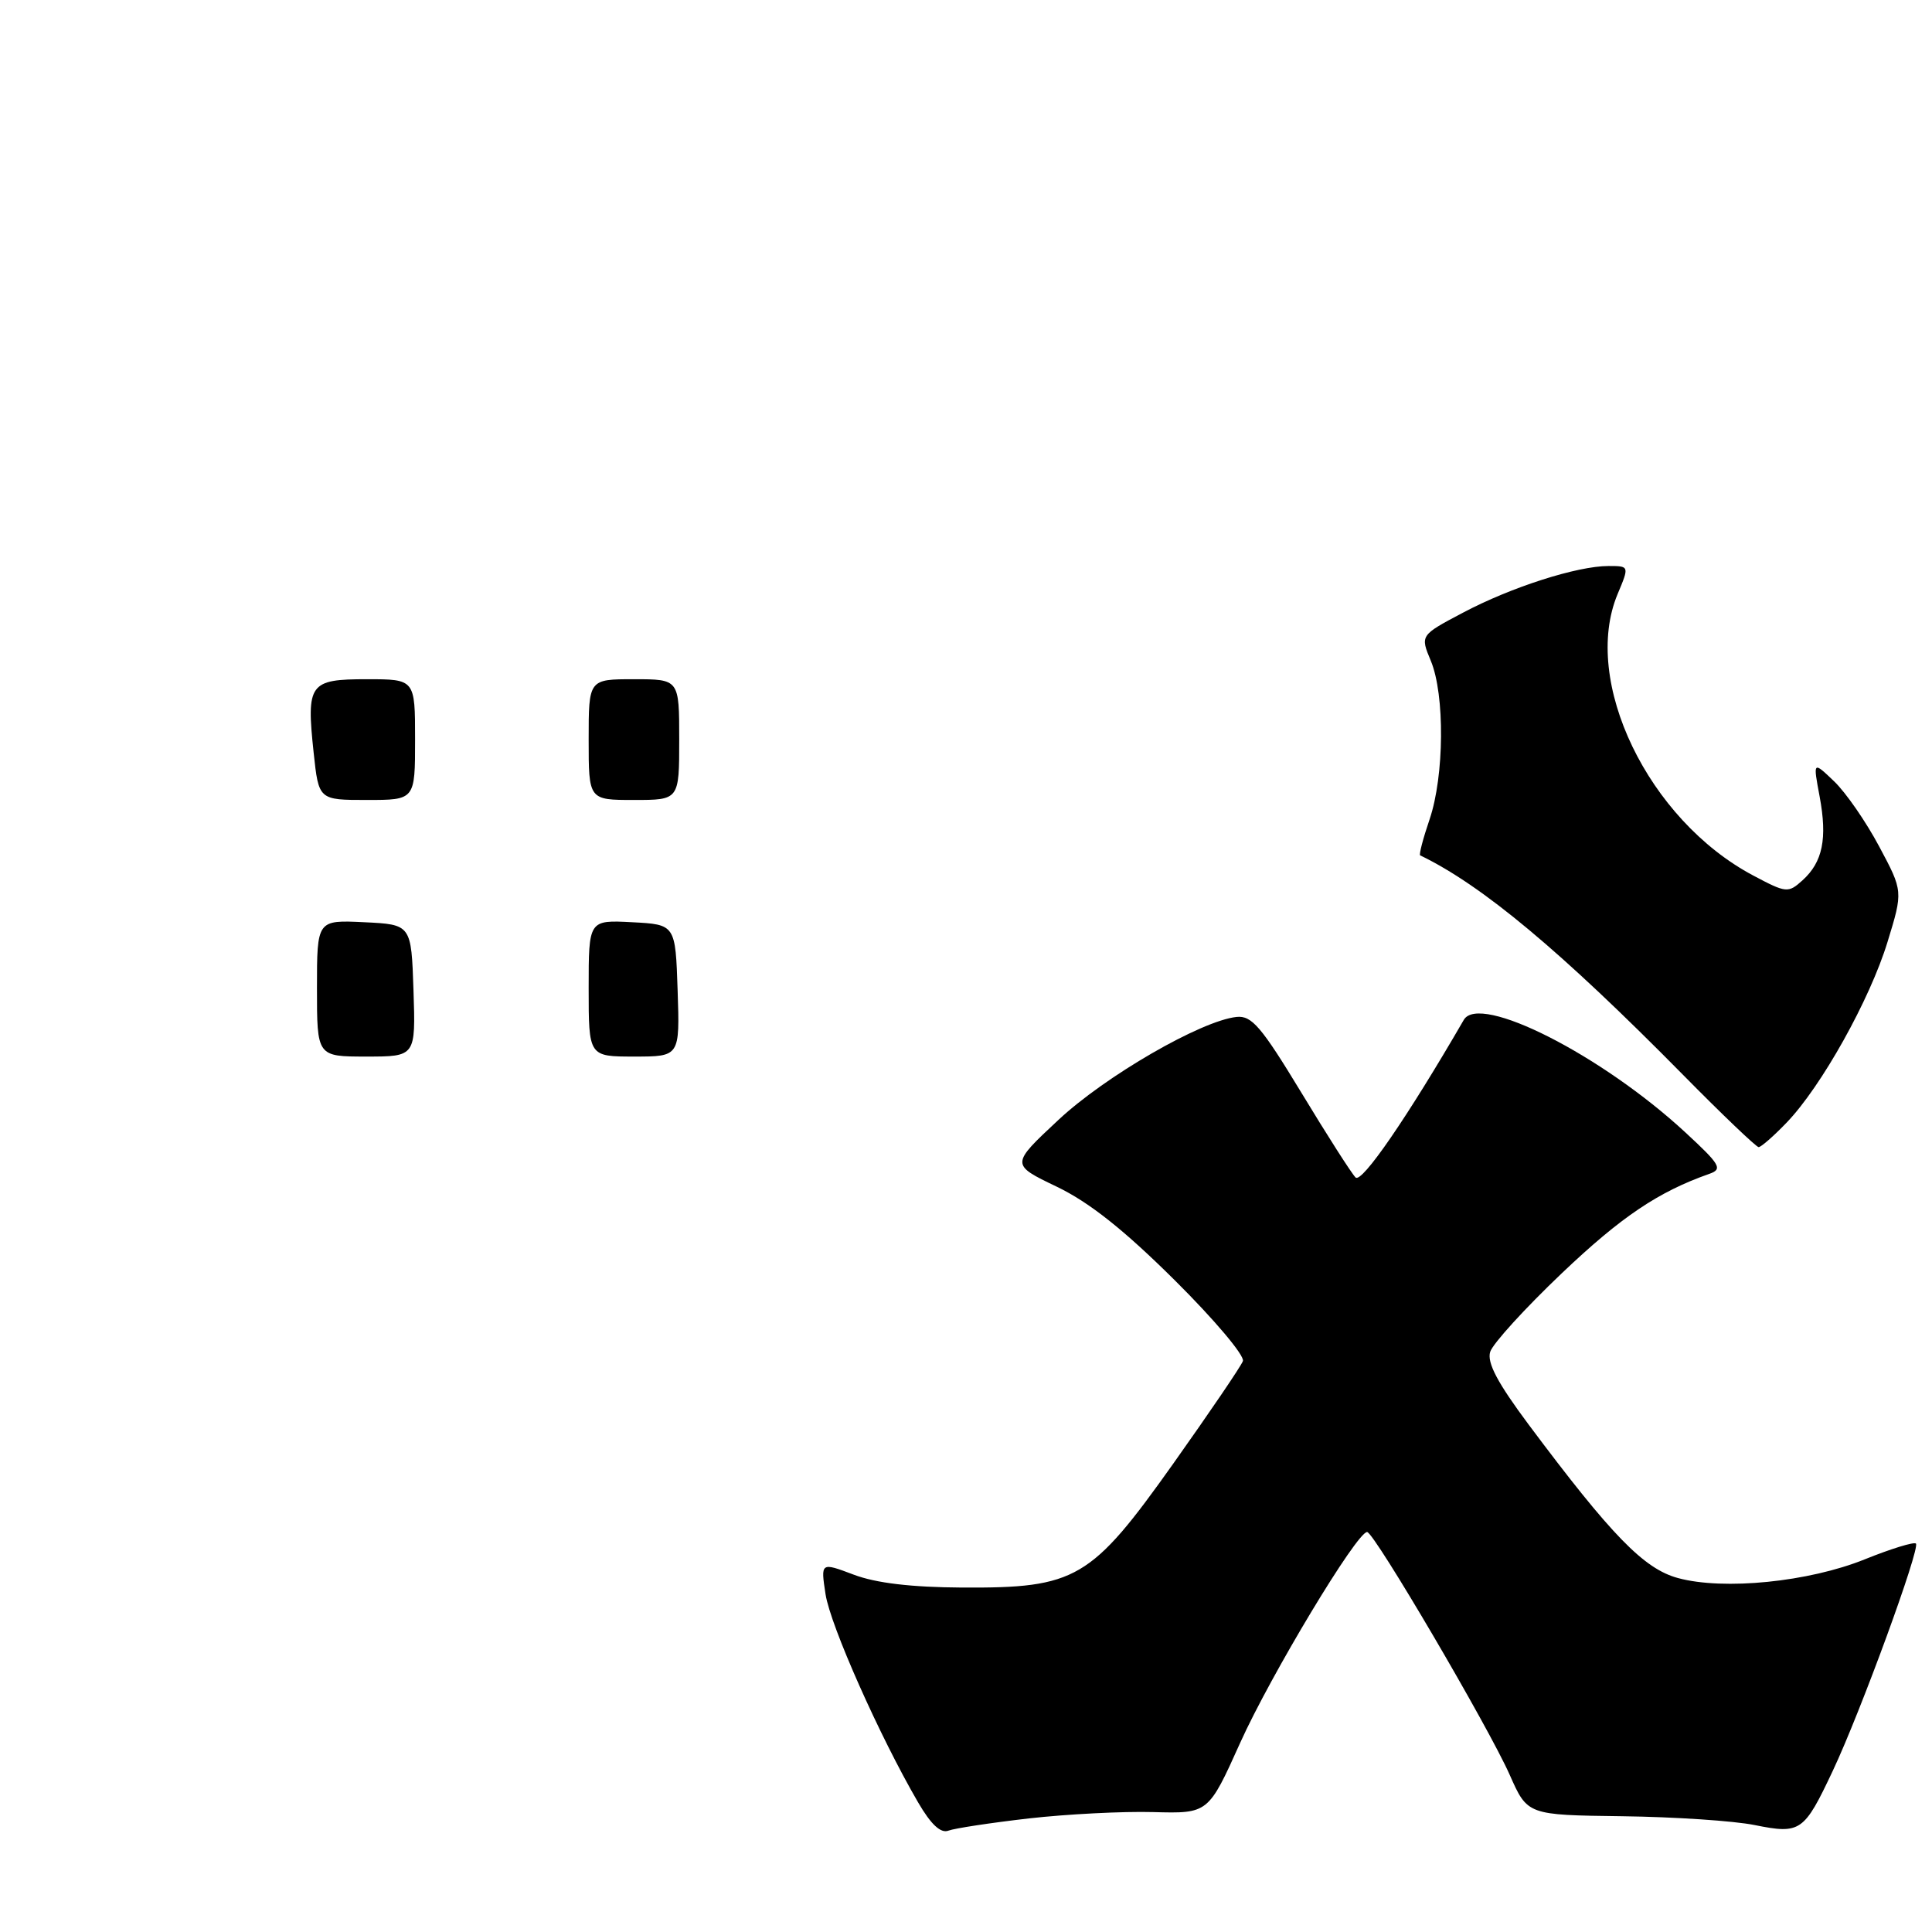 <?xml version="1.0" encoding="UTF-8" standalone="no"?>
<!DOCTYPE svg PUBLIC "-//W3C//DTD SVG 1.1//EN" "http://www.w3.org/Graphics/SVG/1.1/DTD/svg11.dtd" >
<svg xmlns="http://www.w3.org/2000/svg" xmlns:xlink="http://www.w3.org/1999/xlink" version="1.1" viewBox="0 0 256 256">
 <g >
 <path fill="currentColor"
d=" M 136.33 240.95 C 141.37 240.38 148.79 240.00 152.80 240.11 C 160.11 240.31 160.11 240.31 164.34 230.91 C 168.39 221.93 179.78 203.01 181.15 203.00 C 182.07 203.00 197.23 228.82 200.05 235.19 C 202.40 240.50 202.40 240.50 214.95 240.66 C 221.85 240.75 229.75 241.27 232.50 241.83 C 238.58 243.05 239.04 242.73 242.85 234.65 C 246.55 226.81 254.47 205.14 253.87 204.53 C 253.61 204.28 250.56 205.22 247.09 206.62 C 239.66 209.62 228.40 210.75 222.34 209.10 C 217.83 207.88 213.54 203.47 202.58 188.80 C 198.42 183.22 197.01 180.56 197.46 179.12 C 197.81 178.03 202.08 173.34 206.96 168.70 C 214.82 161.23 219.73 157.92 226.50 155.54 C 228.29 154.91 227.96 154.34 223.32 150.05 C 212.23 139.79 196.03 131.57 193.96 135.14 C 186.50 148.02 180.44 156.84 179.62 156.02 C 179.08 155.48 175.85 150.42 172.43 144.77 C 167.13 136.03 165.86 134.54 163.85 134.75 C 159.15 135.25 146.46 142.58 140.23 148.41 C 133.91 154.31 133.91 154.31 140.02 157.24 C 144.33 159.31 148.92 162.95 155.65 169.63 C 160.89 174.83 164.96 179.65 164.69 180.35 C 164.43 181.05 160.27 187.16 155.47 193.93 C 144.56 209.29 142.59 210.44 127.50 210.36 C 120.75 210.32 116.08 209.77 113.12 208.65 C 108.74 207.00 108.74 207.00 109.39 211.25 C 110.03 215.39 116.57 230.10 121.65 238.82 C 123.36 241.76 124.65 242.96 125.67 242.57 C 126.49 242.26 131.29 241.53 136.33 240.95 Z  M 236.74 148.75 C 241.34 143.97 247.77 132.46 250.11 124.80 C 252.17 118.09 252.17 118.09 249.00 112.16 C 247.26 108.89 244.58 105.01 243.03 103.53 C 240.23 100.85 240.23 100.85 241.11 105.54 C 242.15 111.12 241.52 114.22 238.85 116.64 C 236.94 118.36 236.70 118.34 232.31 116.01 C 218.38 108.62 209.53 90.24 214.34 78.72 C 215.90 75.00 215.90 75.00 213.13 75.00 C 208.98 75.00 200.21 77.81 193.84 81.19 C 188.18 84.18 188.18 84.18 189.59 87.56 C 191.46 92.05 191.38 102.81 189.43 108.56 C 188.56 111.11 188.00 113.26 188.18 113.34 C 196.39 117.30 206.82 126.01 222.98 142.39 C 228.19 147.68 232.72 152.00 233.03 152.00 C 233.35 152.00 235.02 150.54 236.74 148.75 Z  M 42.00 130.95 C 42.00 121.90 42.00 121.90 48.25 122.20 C 54.50 122.50 54.50 122.50 54.79 131.25 C 55.08 140.00 55.08 140.00 48.54 140.00 C 42.00 140.00 42.00 140.00 42.00 130.95 Z  M 78.00 130.95 C 78.00 121.90 78.00 121.90 83.75 122.20 C 89.50 122.50 89.50 122.50 89.79 131.25 C 90.08 140.00 90.08 140.00 84.04 140.00 C 78.00 140.00 78.00 140.00 78.00 130.95 Z  M 41.56 99.73 C 40.58 90.56 40.99 90.00 48.61 90.00 C 55.00 90.00 55.00 90.00 55.00 98.00 C 55.00 106.00 55.00 106.00 48.62 106.00 C 42.23 106.00 42.23 106.00 41.56 99.73 Z  M 78.00 98.00 C 78.00 90.00 78.00 90.00 84.00 90.00 C 90.00 90.00 90.00 90.00 90.00 98.00 C 90.00 106.00 90.00 106.00 84.00 106.00 C 78.00 106.00 78.00 106.00 78.00 98.00 Z "/>
</g>
</svg>